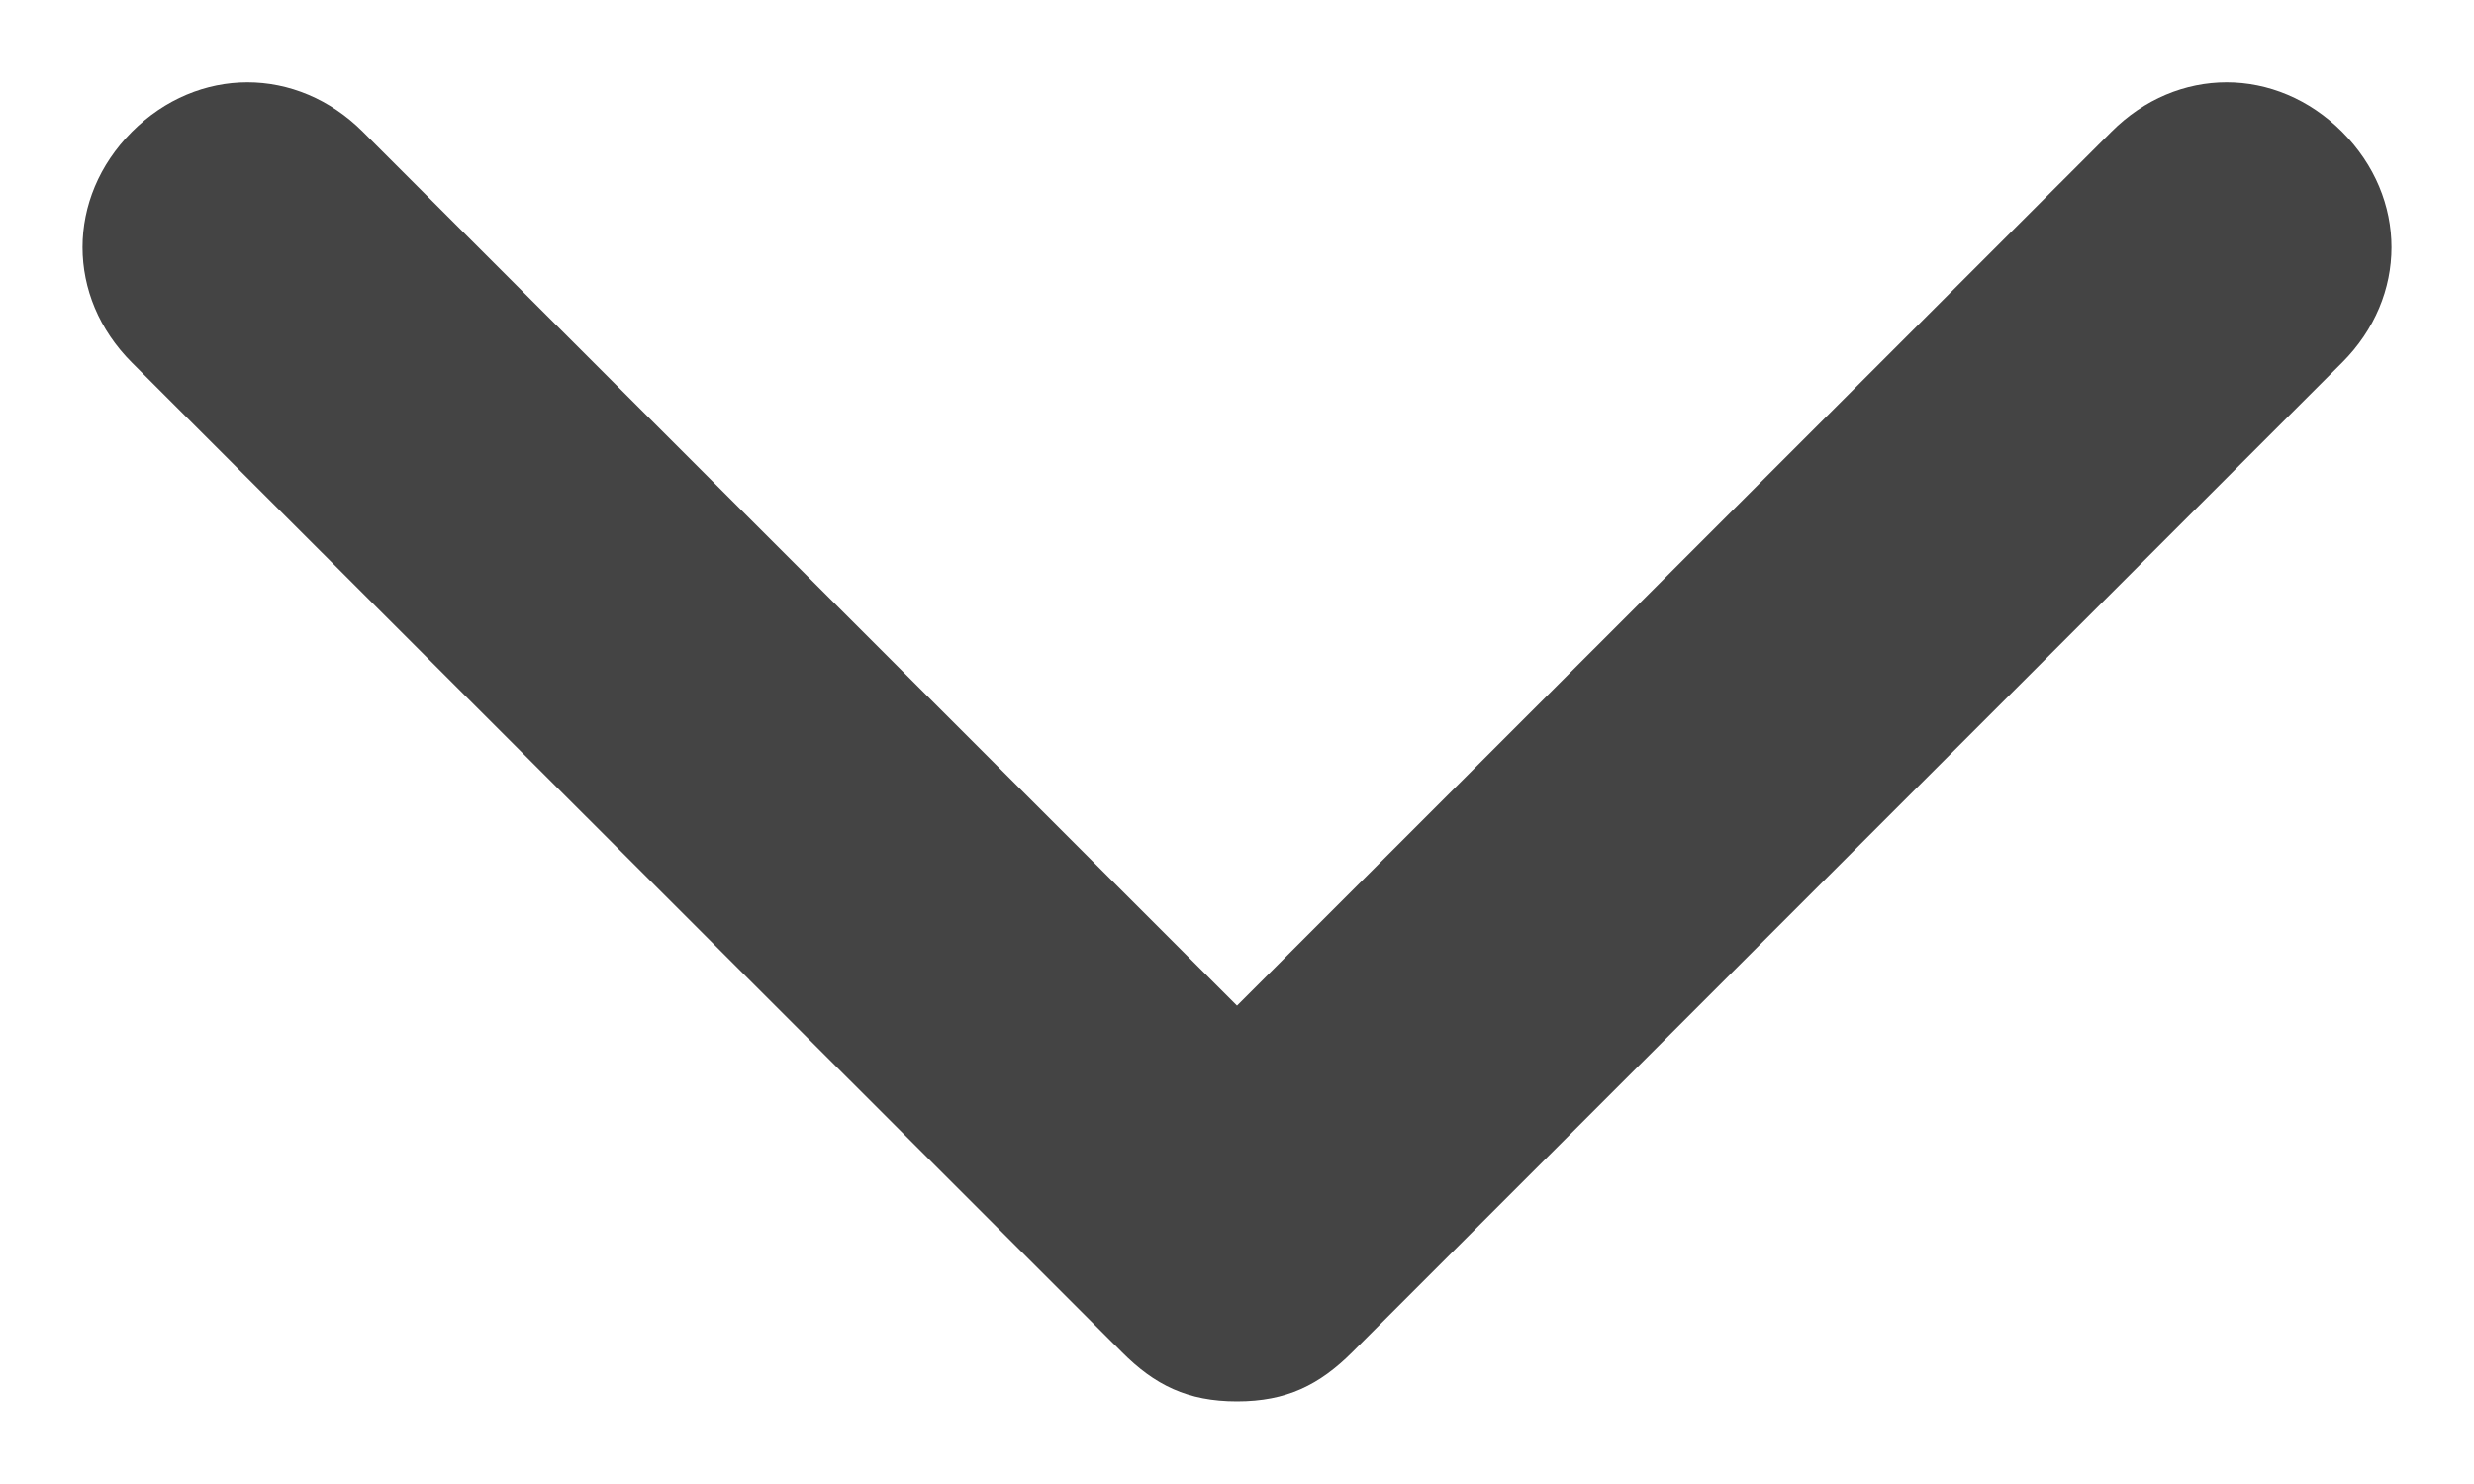 <svg width="10" height="6" viewBox="0 0 10 6" fill="none" xmlns="http://www.w3.org/2000/svg">
<path d="M9.467 1.466L5.467 5.466C5.333 5.6 5.2 5.666 5 5.666C4.8 5.666 4.667 5.6 4.534 5.466L0.533 1.466C0.267 1.2 0.267 0.8 0.533 0.533C0.8 0.266 1.2 0.266 1.467 0.533L5 4.066L8.534 0.533C8.8 0.266 9.2 0.266 9.467 0.533C9.733 0.8 9.733 1.2 9.467 1.466Z" fill="#444444"/>
</svg>
